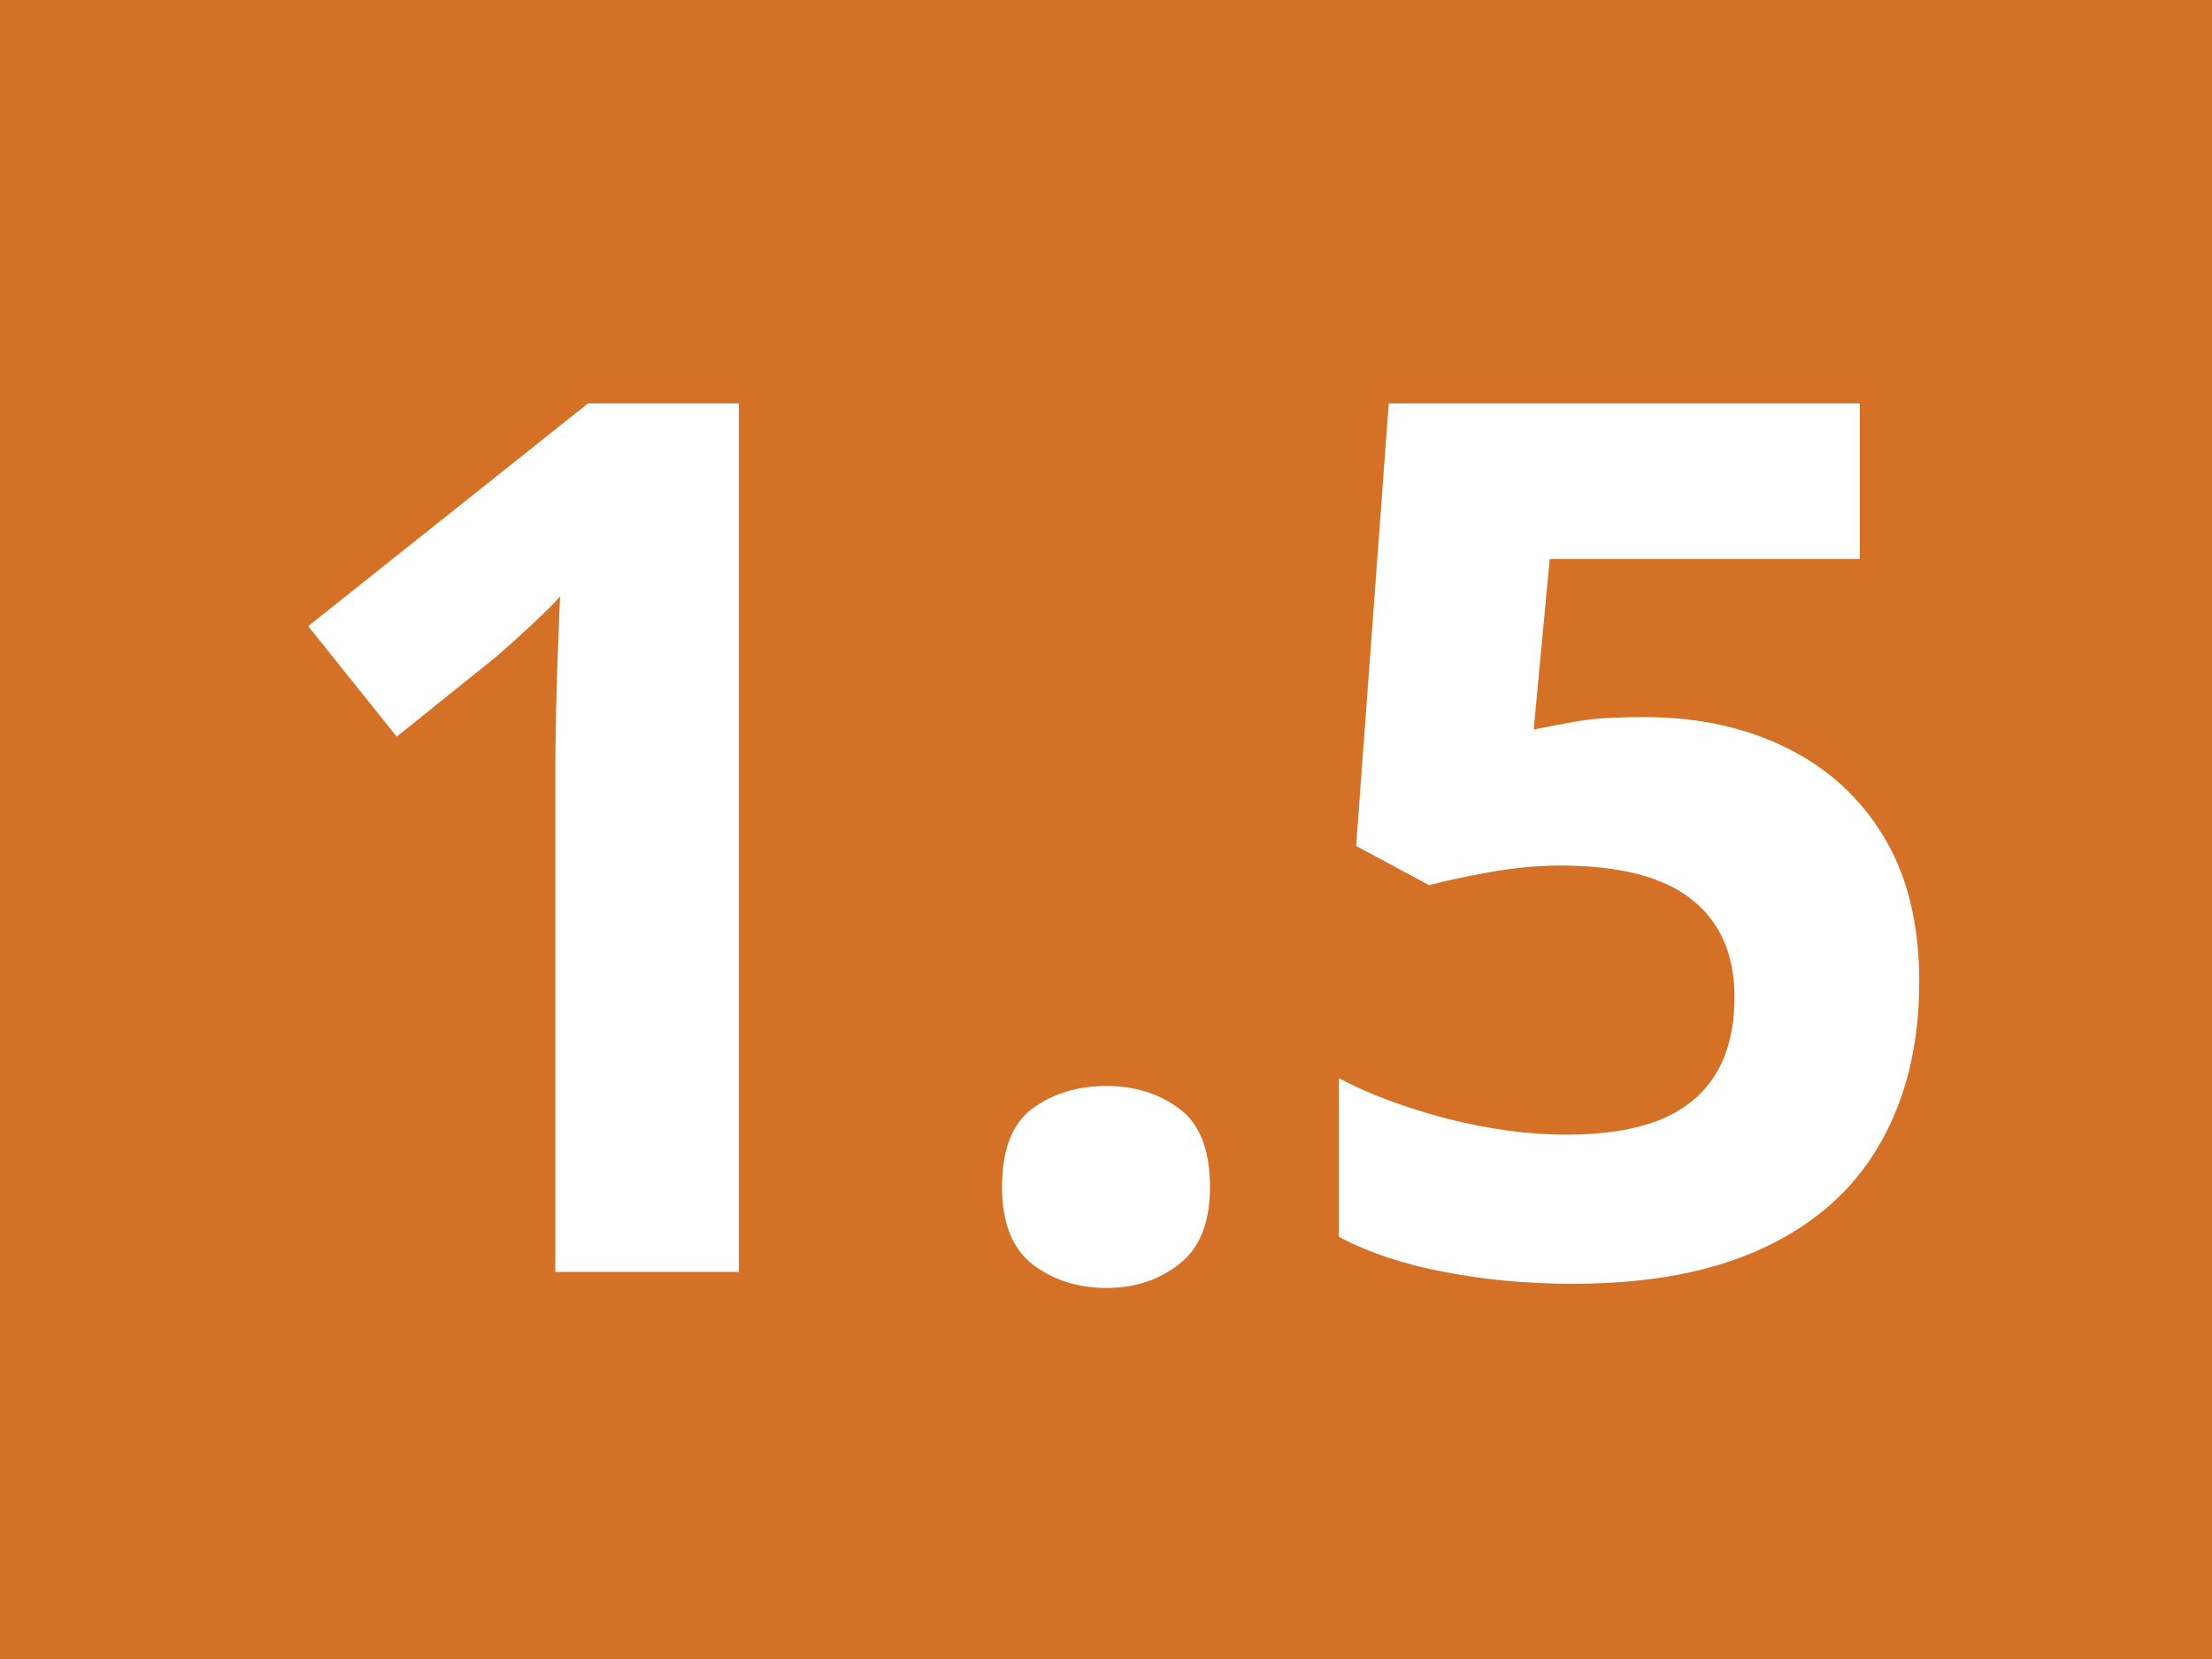 <svg width="40" height="30" viewBox="0 0 40 30" fill="none" xmlns="http://www.w3.org/2000/svg">
<rect width="40" height="30" fill="#D57027"/>
<path d="M13.361 23H10.042V13.912C10.042 13.662 10.046 13.354 10.053 12.988C10.06 12.616 10.071 12.236 10.085 11.85C10.099 11.456 10.114 11.101 10.128 10.786C10.049 10.879 9.888 11.04 9.645 11.27C9.408 11.492 9.186 11.692 8.979 11.871L7.174 13.321L5.573 11.323L10.633 7.295H13.361V23Z" fill="white"/>
<path d="M18.12 21.464C18.12 20.791 18.303 20.318 18.668 20.046C19.04 19.774 19.488 19.638 20.011 19.638C20.519 19.638 20.956 19.774 21.321 20.046C21.694 20.318 21.88 20.791 21.88 21.464C21.88 22.108 21.694 22.574 21.321 22.86C20.956 23.147 20.519 23.29 20.011 23.29C19.488 23.29 19.04 23.147 18.668 22.86C18.303 22.574 18.12 22.108 18.12 21.464Z" fill="white"/>
<path d="M29.732 12.967C30.692 12.967 31.544 13.149 32.289 13.515C33.041 13.88 33.632 14.417 34.062 15.126C34.491 15.835 34.706 16.709 34.706 17.747C34.706 18.879 34.47 19.856 33.997 20.68C33.532 21.496 32.833 22.123 31.902 22.56C30.979 22.996 29.826 23.215 28.443 23.215C27.62 23.215 26.843 23.143 26.112 23C25.389 22.864 24.755 22.653 24.211 22.366V19.498C24.755 19.785 25.407 20.028 26.166 20.229C26.932 20.422 27.652 20.519 28.325 20.519C28.984 20.519 29.539 20.433 29.99 20.261C30.441 20.082 30.782 19.81 31.011 19.444C31.247 19.072 31.365 18.599 31.365 18.026C31.365 17.26 31.107 16.673 30.592 16.265C30.076 15.856 29.285 15.652 28.218 15.652C27.81 15.652 27.384 15.692 26.939 15.771C26.503 15.849 26.137 15.928 25.844 16.007L24.523 15.298L25.113 7.295H33.632V10.109H28.024L27.734 13.192C27.978 13.142 28.243 13.092 28.529 13.042C28.816 12.992 29.217 12.967 29.732 12.967Z" fill="white"/>
</svg>
